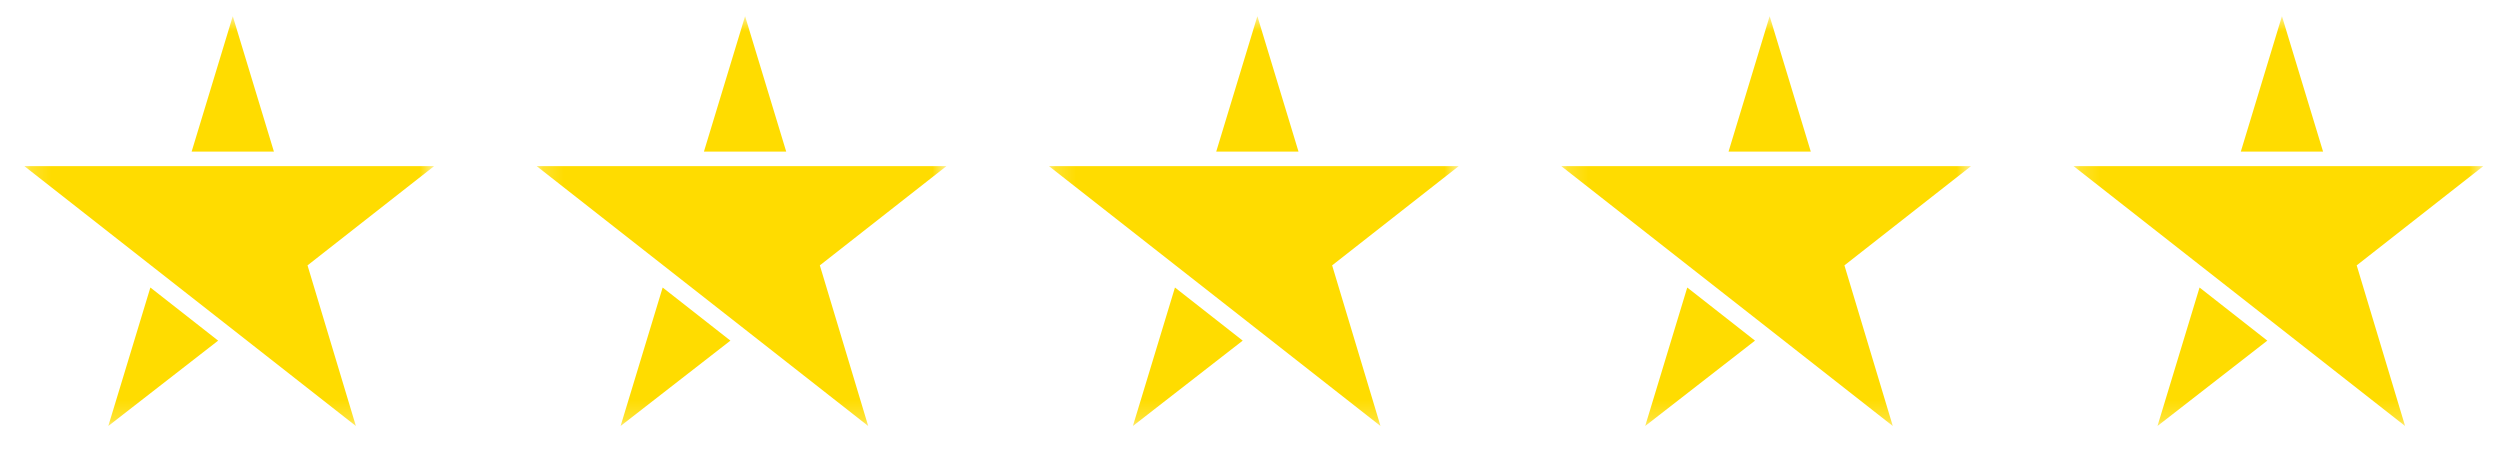 <svg width="122" height="22" fill="none" xmlns="http://www.w3.org/2000/svg"><g clip-path="url('#clip0_1_13')"><mask id="mask0_1_13" style="mask-type:luminance" maskUnits="userSpaceOnUse" x="1" y="0" width="21" height="21"><path d="M21.188.79h-20v20h20v-20Z" fill="#fff"/></mask><g mask="url('#mask0_1_13')" fill="#FFDC00"><path d="M13.544 8.106H1.187l6.18 4.845 3.82 2.993 6.18 4.845-2.36-7.839 6.18-4.844h-7.643Z"/><path fill-rule="evenodd" clip-rule="evenodd" d="M9.352 7.397 11.36.79l2.007 6.608H9.352Zm-2.014 6.634 3.307 2.592-5.36 4.166 2.053-6.758Z"/></g></g><g clip-path="url('#clip1_1_13')"><mask id="mask1_1_13" style="mask-type:luminance" maskUnits="userSpaceOnUse" x="26" y="0" width="21" height="21"><path d="M46.188.79h-20v20h20v-20Z" fill="#fff"/></mask><g mask="url('#mask1_1_13')" fill="#FFDC00"><path d="M38.544 8.106H26.188l6.18 4.845 3.82 2.993 6.18 4.845-2.36-7.839 6.18-4.844h-7.644Z"/><path fill-rule="evenodd" clip-rule="evenodd" d="M34.352 7.397 36.36.79l2.007 6.608h-4.014Zm-2.014 6.634 3.306 2.592-5.359 4.166 2.053-6.758Z"/></g></g><g clip-path="url('#clip2_1_13')"><mask id="mask2_1_13" style="mask-type:luminance" maskUnits="userSpaceOnUse" x="51" y="0" width="21" height="21"><path d="M71.188.79h-20v20h20v-20Z" fill="#fff"/></mask><g mask="url('#mask2_1_13')" fill="#FFDC00"><path d="M63.544 8.106H51.188l6.18 4.845 3.82 2.993 6.18 4.845-2.36-7.839 6.18-4.844h-7.644Z"/><path fill-rule="evenodd" clip-rule="evenodd" d="M59.352 7.397 61.36.79l2.007 6.608h-4.014Zm-2.014 6.634 3.306 2.592-5.359 4.166 2.053-6.758Z"/></g></g><g clip-path="url('#clip3_1_13')"><mask id="mask3_1_13" style="mask-type:luminance" maskUnits="userSpaceOnUse" x="76" y="0" width="21" height="21"><path d="M96.188.79h-20v20h20v-20Z" fill="#fff"/></mask><g mask="url('#mask3_1_13')" fill="#FFDC00"><path d="M88.544 8.106H76.188l6.18 4.845 3.82 2.993 6.18 4.845-2.36-7.839 6.18-4.844h-7.644Z"/><path fill-rule="evenodd" clip-rule="evenodd" d="M84.353 7.397 86.359.79l2.007 6.608h-4.013Zm-2.015 6.634 3.306 2.592-5.359 4.166 2.053-6.758Z"/></g></g><g clip-path="url('#clip4_1_13')"><mask id="mask4_1_13" style="mask-type:luminance" maskUnits="userSpaceOnUse" x="101" y="0" width="21" height="21"><path d="M121.188.79h-20v20h20v-20Z" fill="#fff"/></mask><g mask="url('#mask4_1_13')" fill="#FFDC00"><path d="M113.544 8.106h-12.356l6.18 4.845 3.82 2.993 6.18 4.845-2.361-7.839 6.181-4.844h-7.644Z"/><path fill-rule="evenodd" clip-rule="evenodd" d="M109.352 7.397 111.359.79l2.007 6.608h-4.014Zm-2.014 6.634 3.306 2.592-5.359 4.166 2.053-6.758Z"/></g></g><defs><clipPath id="clip0_1_13"><path fill="#fff" transform="translate(.5 .11)" d="M0 0h21v21H0z"/></clipPath><clipPath id="clip1_1_13"><path fill="#fff" transform="translate(25.5 .11)" d="M0 0h21v21H0z"/></clipPath><clipPath id="clip2_1_13"><path fill="#fff" transform="translate(50.5 .11)" d="M0 0h21v21H0z"/></clipPath><clipPath id="clip3_1_13"><path fill="#fff" transform="translate(75.5 .11)" d="M0 0h21v21H0z"/></clipPath><clipPath id="clip4_1_13"><path fill="#fff" transform="translate(100.5 .11)" d="M0 0h21v21H0z"/></clipPath></defs></svg>